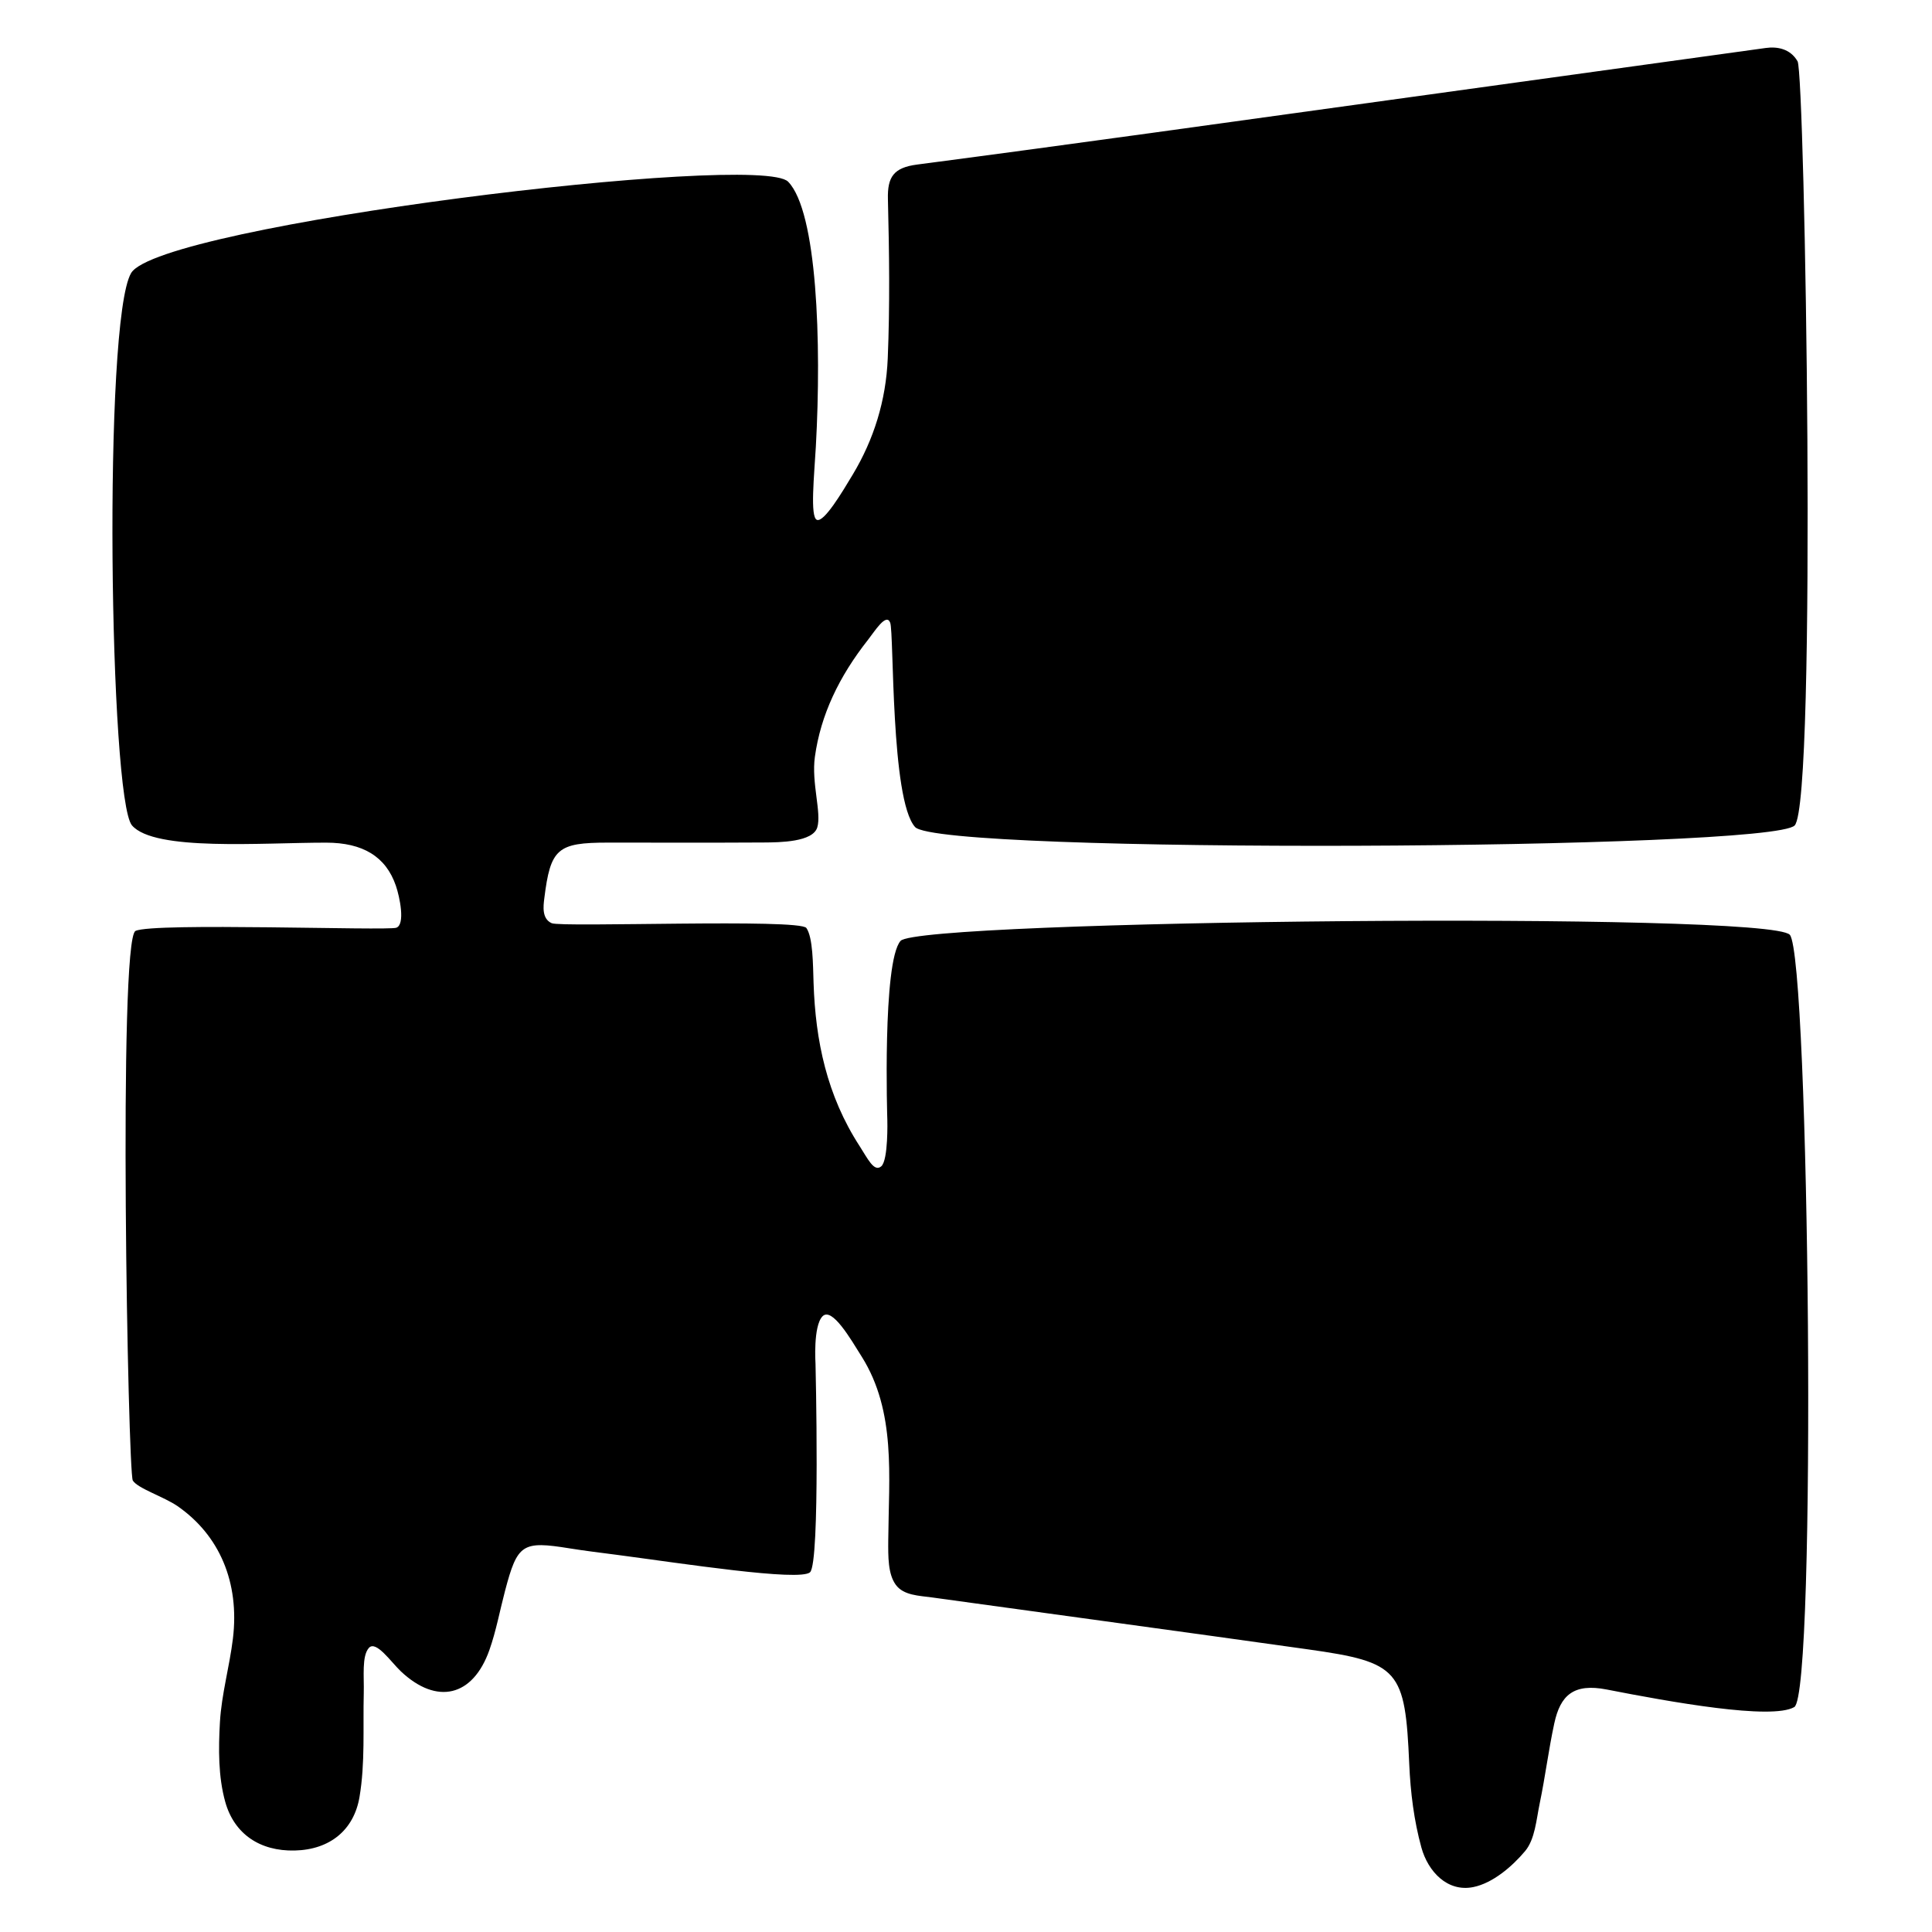 <?xml version="1.0" encoding="UTF-8" standalone="no"?>
<svg
   xmlns:dc="http://purl.org/dc/elements/1.1/"
   xmlns:cc="http://creativecommons.org/ns#"
   xmlns:rdf="http://www.w3.org/1999/02/22-rdf-syntax-ns#"
   xmlns:svg="http://www.w3.org/2000/svg"
   xmlns="http://www.w3.org/2000/svg"
   viewBox="0 0 533.333 533.333"
   height="533.333"
   width="533.333"
   xml:space="preserve"
   id="svg2"
   version="1.1"><defs
     id="defs6"><clipPath
       id="clipPath18"
       clipPathUnits="userSpaceOnUse"><path
         id="path16"
         d="M 0,400 H 400 V 0 H 0 Z" /></clipPath></defs><g
     transform="matrix(1.333,0,0,-1.333,0,533.333)"
     id="g10"><g
       id="g12"><g
         clip-path="url(#clipPath18)"
         id="g14"><g
           transform="translate(185.5,71.917)"
           id="g20"><path
             id="path22"
             style="fill:#000000;fill-opacity:1;fill-rule:nonzero;stroke:none"
             d="m 0,0 c -1.609,2.227 -1.577,5.761 -1.55,9.25 0.102,13.214 1.65,26.591 -5.492,37.977 -2.236,3.564 -6.156,10.375 -8.125,8.356 -1.969,-2.019 -1.447,-9.832 -1.447,-9.832 0,0 1,-41.213 -1.136,-43.168 -2.136,-1.955 -26.669,1.853 -40.025,3.61 -3.246,0.427 -6.499,0.811 -9.731,1.332 -9.853,1.589 -10.832,0.97 -13.417,-8.843 -1.072,-4.064 -1.827,-8.237 -3.22,-12.186 -3.42,-9.704 -10.892,-11.459 -18.344,-4.433 -2.013,1.898 -5.167,6.537 -6.638,4.833 -1.471,-1.705 -0.958,-5.876 -1.043,-9.32 -0.179,-7.191 0.308,-14.507 -0.881,-21.534 -1.154,-6.825 -6.109,-10.917 -13.428,-11.086 -7.197,-0.167 -12.52,3.429 -14.375,10.067 -1.457,5.212 -1.417,11.015 -1.103,16.501 0.331,5.802 1.986,11.514 2.688,17.31 1.413,11.669 -2.804,21.431 -11.457,27.434 -2.806,1.946 -8.276,3.674 -9.276,5.315 -1,1.641 -3.062,112.028 0.563,113.813 3.625,1.784 52.117,0 54.004,0.66 1.889,0.659 0.727,6.325 -0.082,8.69 -2.071,6.058 -6.856,8.927 -14.434,8.931 -13.298,0.008 -35.566,-1.831 -40.218,3.573 -4.651,5.404 -6.03,104.428 -0.182,114.38 5.849,9.953 130.059,25.1 136.063,18.923 6.004,-6.178 6.937,-33.251 5.74,-54.846 -0.327,-5.897 -1.245,-14.663 0.234,-15.186 1.478,-0.524 5.189,5.677 7.429,9.418 4.316,7.207 6.859,15.211 7.227,24.043 0.458,10.976 0.308,21.991 0.035,32.979 -0.114,4.605 1.191,6.508 6.036,7.143 32.683,4.283 65.326,8.877 97.98,13.385 25.933,3.58 51.864,7.189 77.798,10.76 2.265,0.312 5.026,-0.094 6.568,-2.76 1.541,-2.667 4.072,-153.107 -0.594,-158.239 C 181.5,152.117 9.083,151.25 4,156.917 c -5.083,5.666 -4.34,40.198 -5.15,42.316 -0.809,2.119 -3.229,-1.815 -4.574,-3.522 -6.034,-7.658 -9.821,-15.586 -11.022,-24.273 -0.745,-5.389 1.417,-11.574 0.496,-14.605 -0.921,-3.031 -7.711,-3.102 -11.087,-3.122 -10.761,-0.065 -21.522,-0.021 -32.284,-0.025 -10.466,-0.003 -11.879,-1.223 -13.163,-11.592 -0.195,-1.577 -0.527,-4.181 1.534,-5.094 2.061,-0.914 51.386,0.996 52.75,-1 1.364,-1.997 1.354,-7.476 1.485,-11.415 0.397,-11.912 2.733,-23.256 9.542,-33.76 1.64,-2.53 2.983,-5.46 4.473,-4.179 1.49,1.28 1.26,9.604 1.26,9.604 0,0 -1.062,32.75 2.74,37.083 3.802,4.333 180.098,6.146 184.167,1.25 4.068,-4.896 5.598,-157.194 0.916,-159.917 -4.681,-2.723 -25.662,1.057 -38.838,3.633 -6.902,1.348 -9.609,-1.221 -10.861,-6.997 -1.188,-5.478 -1.873,-11.063 -3.016,-16.551 -0.711,-3.414 -0.982,-7.475 -3.033,-9.916 -2.747,-3.27 -6.742,-6.637 -10.715,-7.447 -5.357,-1.094 -9.382,3.199 -10.76,8.187 -1.534,5.557 -2.261,11.446 -2.513,17.227 -0.855,19.583 -2.001,21.145 -20.974,23.813 C 59.447,-9.738 33.502,-6.232 7.569,-2.64 4.809,-2.258 1.609,-2.227 0,0" /></g></g></g></g></svg>